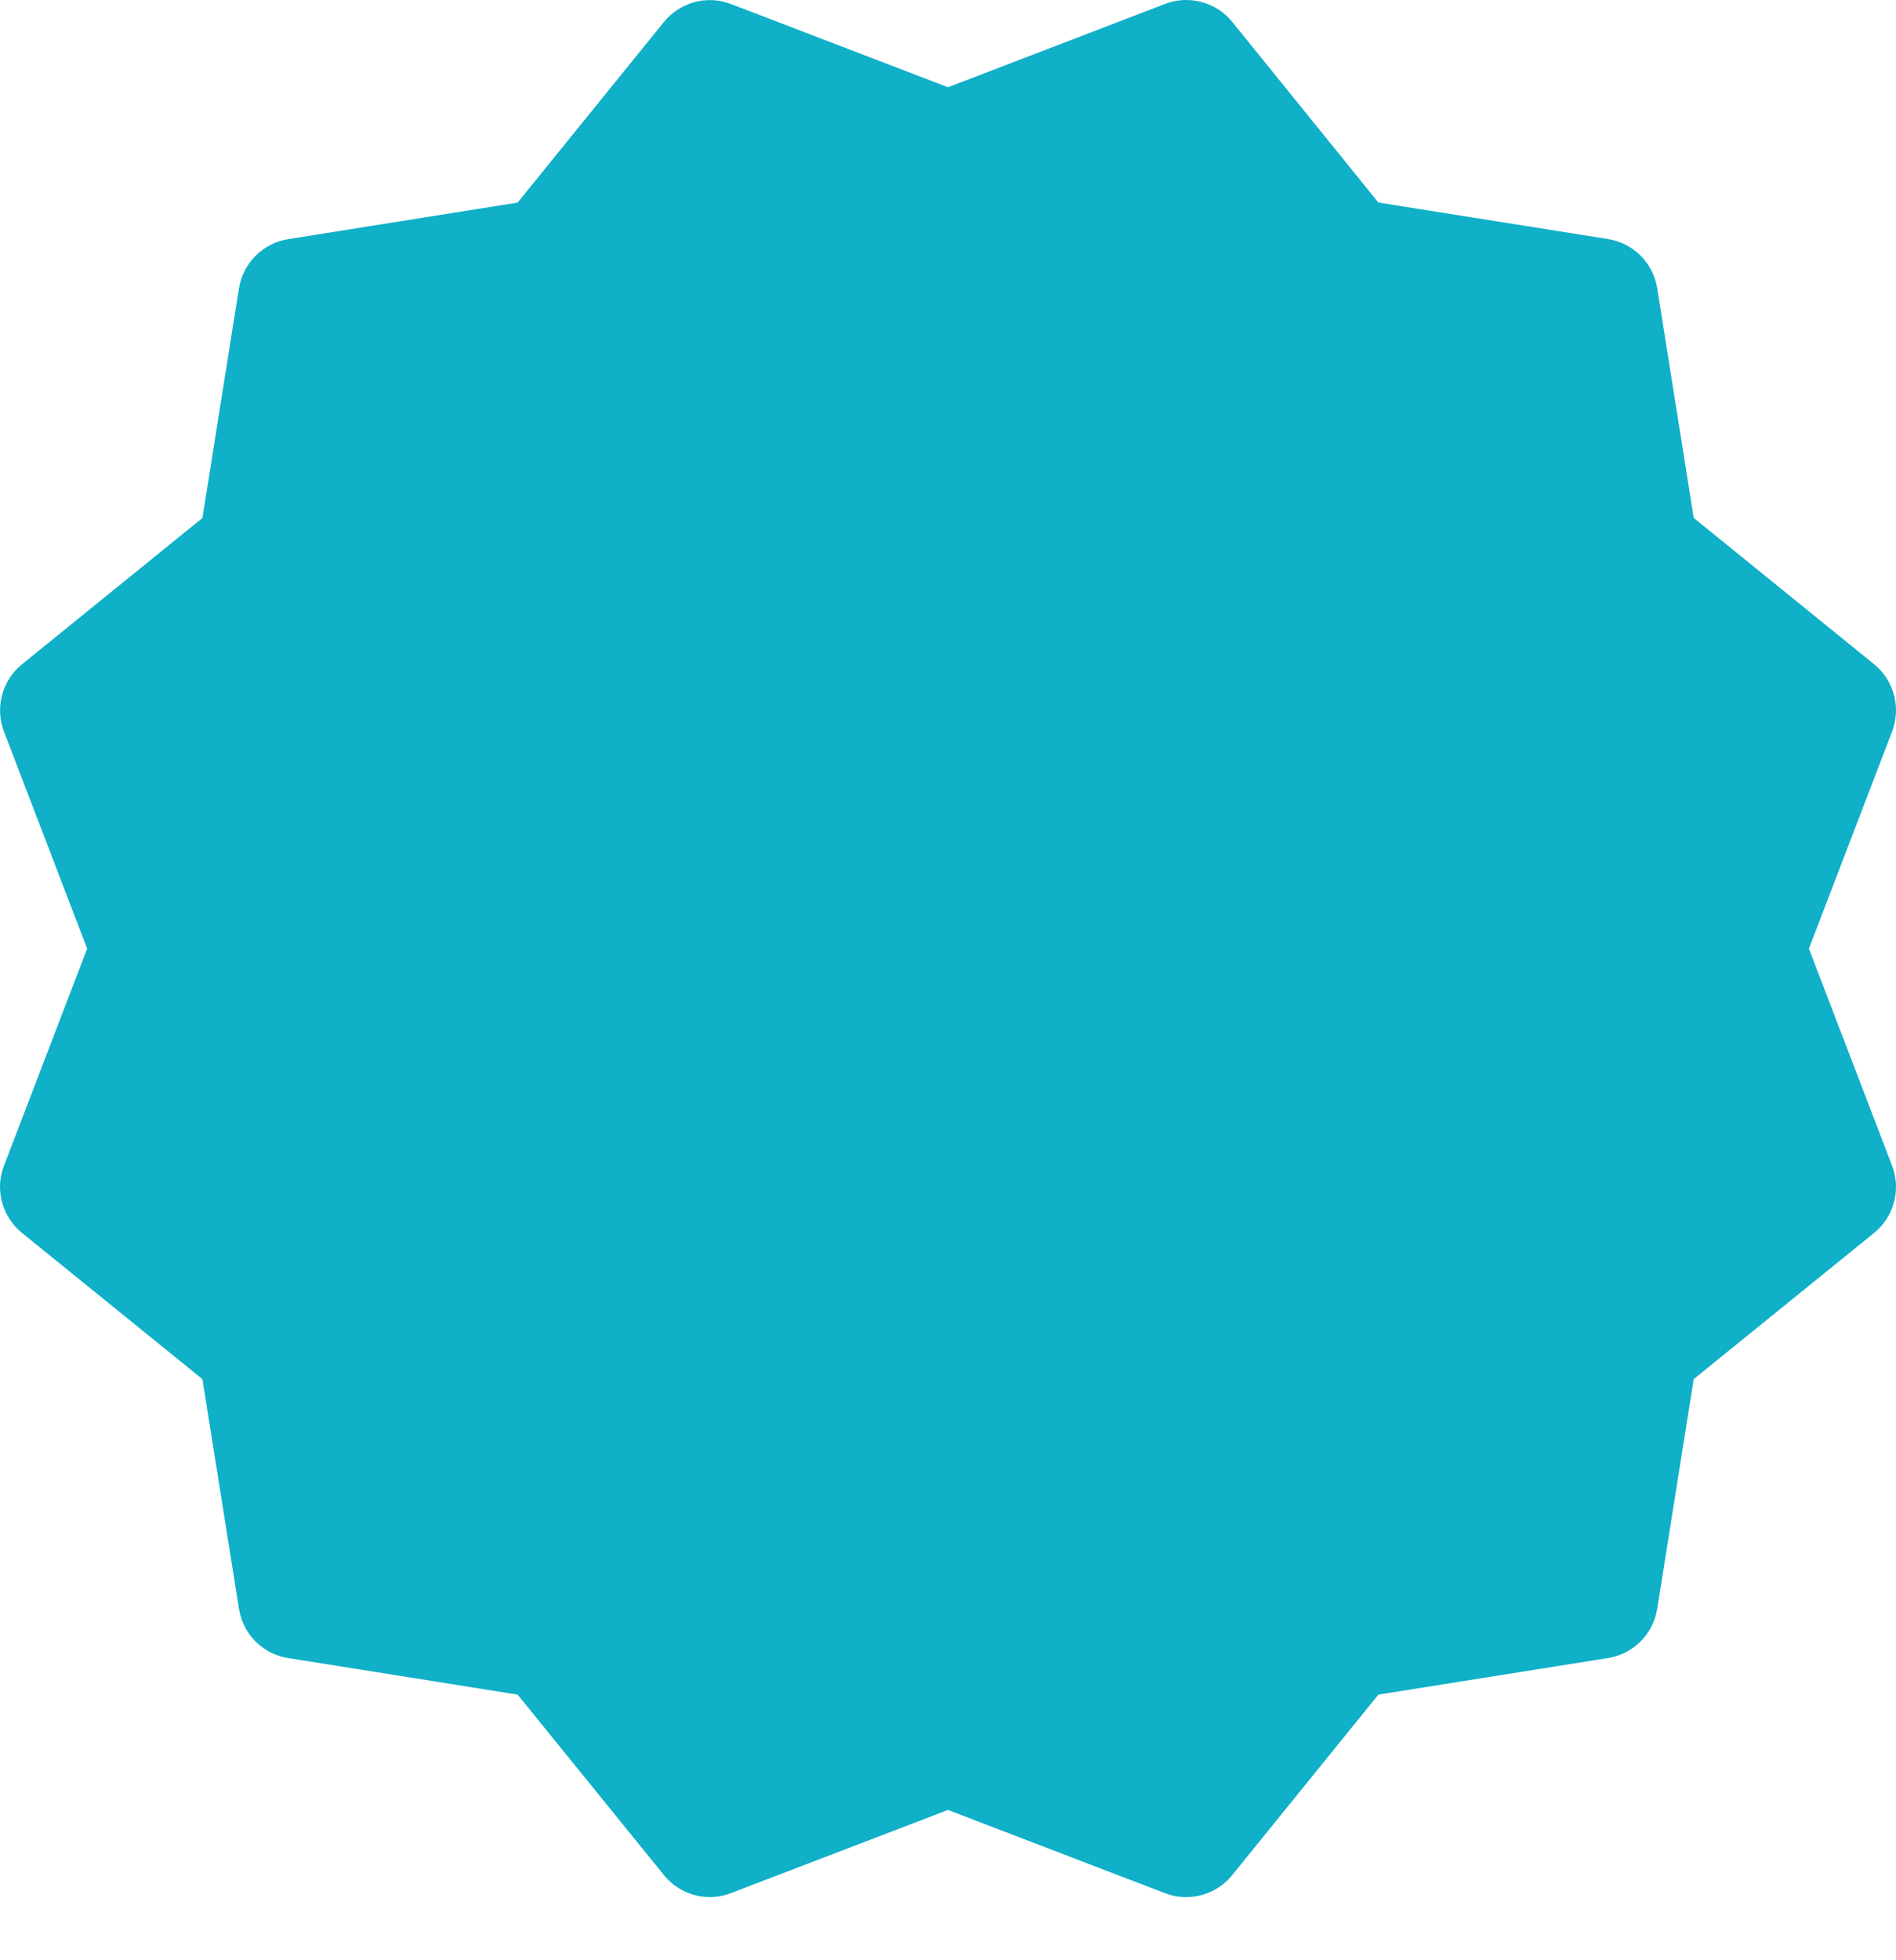 <svg width="30" height="31" viewBox="0 0 30 31" fill="none" xmlns="http://www.w3.org/2000/svg">
<path d="M28.622 15.002L29.938 11.569C30.082 11.19 29.97 10.761 29.653 10.504L26.799 8.19L26.222 4.558C26.158 4.157 25.843 3.844 25.442 3.78L21.81 3.203L19.498 0.347C19.243 0.03 18.805 -0.082 18.435 0.062L15 1.38L11.567 0.064C11.187 -0.082 10.761 0.034 10.504 0.349L8.19 3.204L4.559 3.782C4.159 3.846 3.844 4.161 3.781 4.56L3.203 8.192L0.348 10.505C0.033 10.761 -0.082 11.19 0.063 11.569L1.379 15.002L0.063 18.435C-0.084 18.813 0.033 19.243 0.348 19.498L3.203 21.81L3.781 25.441C3.844 25.843 4.157 26.158 4.559 26.221L8.19 26.799L10.504 29.652C10.761 29.971 11.19 30.084 11.569 29.937L15 28.623L18.433 29.939C18.542 29.981 18.654 30.001 18.769 30.001C19.044 30.001 19.316 29.879 19.498 29.652L21.81 26.799L25.442 26.221C25.843 26.158 26.158 25.843 26.222 25.441L26.799 21.81L29.653 19.498C29.97 19.241 30.082 18.813 29.938 18.435L28.622 15.002Z" fill="#0FB0C8"/>
</svg>
